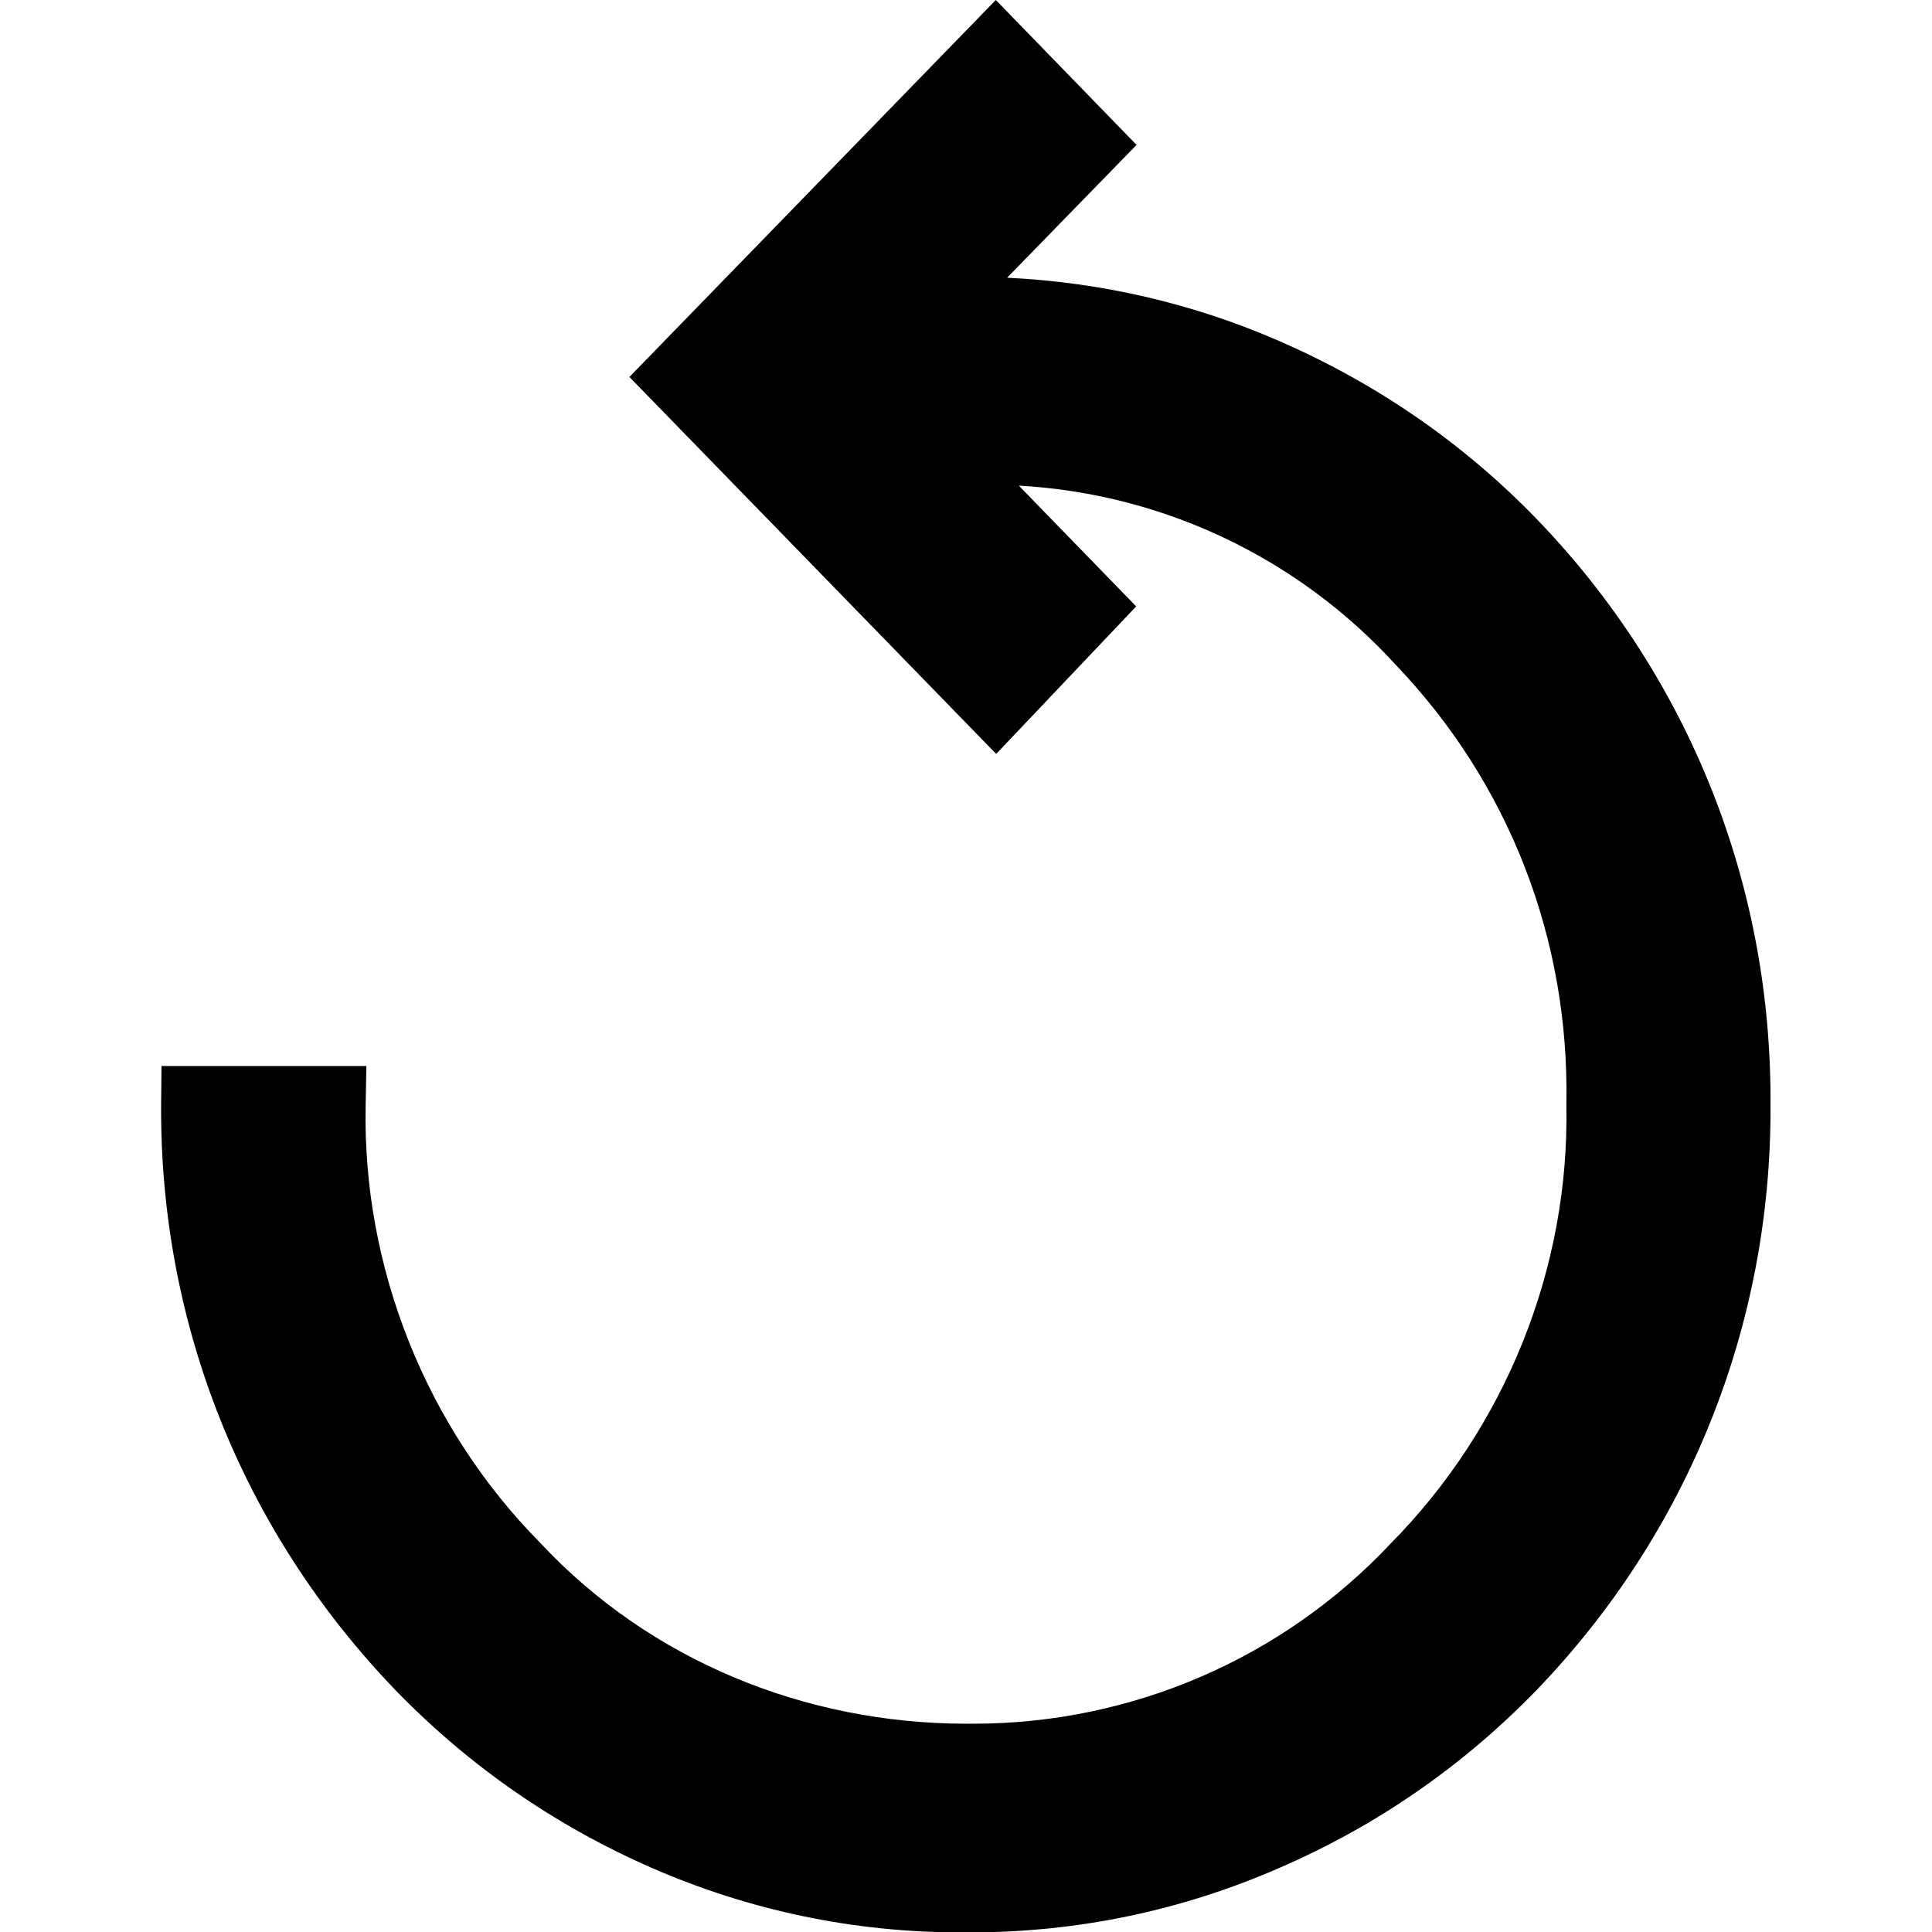<?xml version="1.0" encoding="utf-8"?>
<!-- Generator: Adobe Illustrator 26.4.1, SVG Export Plug-In . SVG Version: 6.00 Build 0)  -->
<svg version="1.1" id="레이어_1" xmlns="http://www.w3.org/2000/svg" xmlns:xlink="http://www.w3.org/1999/xlink" x="0px"
	 y="0px" viewBox="0 0 512 512" style="enable-background:new 0 0 512 512;" xml:space="preserve">
<path d="M407.1,137.4c-19.4-20-42.2-35.7-67.8-46.9c-23.1-10.1-47.4-15.7-72.4-16.9l34.3-35.2L263.9,0l-97.1,99.9l97.2,99.9
	l37.1-39.1l-31.1-32c38,2.1,73.9,19,99.9,47.5c30,31.4,46.1,72.7,45.2,116.6c0.9,43.2-16.1,85.5-46.7,116.4
	c-28.5,30.3-68.5,47.6-110.4,47.6c-0.8,0-1.5,0-2.3,0c-42.3-0.1-83.4-16.7-112.5-47.9C113,378.4,96,336,96.9,292.9l0.2-10.4H42.8
	l-0.1,10.1C42.3,350.9,64.4,406,104.9,448c19.4,20,42.2,35.8,67.8,47c25.9,11.3,53.5,17.1,81.8,17.1c0.9,0,1.8,0,2.6,0
	c28.6,0,56.2-5.8,82.2-17.2c25.6-11.1,48.4-26.9,67.8-46.9c40.4-41.9,62.4-97.1,62.1-155.1C469.6,234.5,447.6,179.3,407.1,137.4z"/>
</svg>
